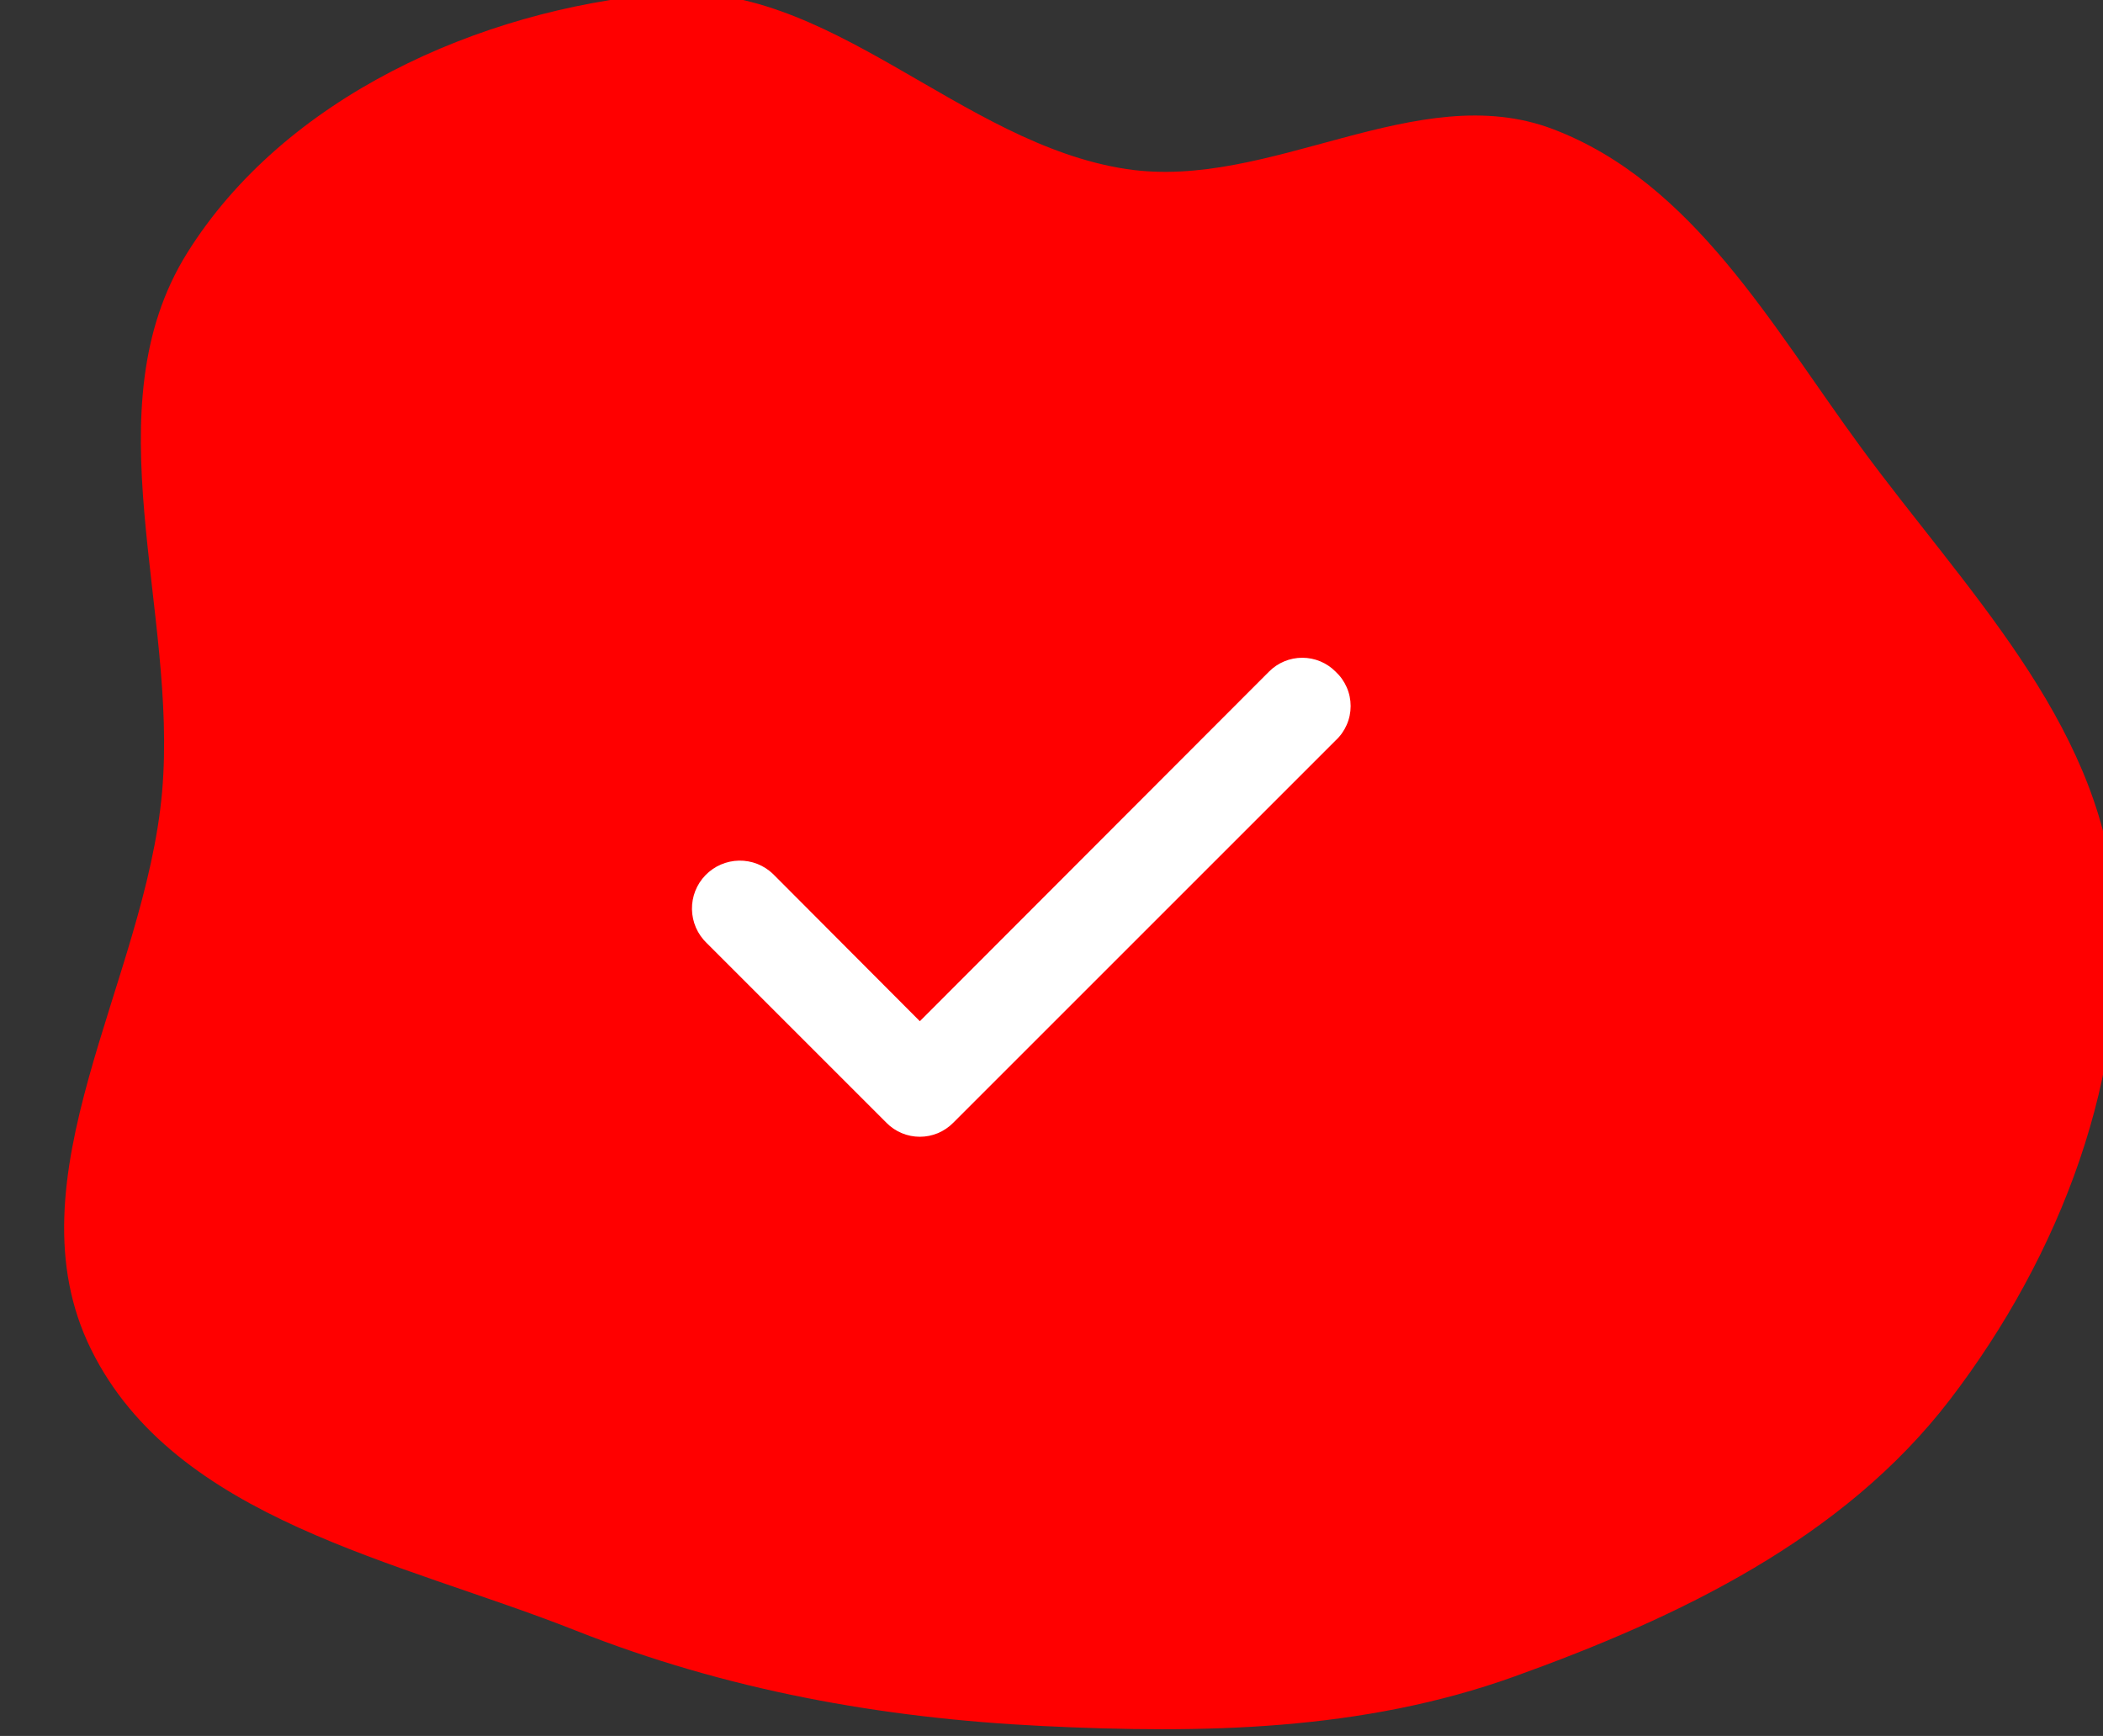 <svg width="86" height="71" viewBox="0 0 86 71" fill="none" xmlns="http://www.w3.org/2000/svg">
<rect x="0" y="0" width="86" height="71" fill="#333333" stroke="none"/>
<g clip-path="url(#clip0_341_2)">
<path fill-rule="evenodd" clip-rule="evenodd" d="M63.498 5.278C69.242 7.455 72.462 13.341 76.098 18.293C80.309 24.03 85.793 29.455 86.457 36.549C87.144 43.889 84.23 51.386 79.742 57.243C75.385 62.93 68.657 66.15 61.922 68.571C55.721 70.8 49.182 70.914 42.607 70.592C36.014 70.268 29.677 69.118 23.544 66.689C16.319 63.827 7.163 62.163 3.724 55.189C0.281 48.206 5.948 40.149 6.629 32.383C7.283 24.929 3.689 16.693 7.656 10.343C11.624 3.991 19.57 0.409 27.019 -0.256C33.899 -0.87 39.24 5.879 46.066 6.914C51.933 7.805 57.95 3.176 63.498 5.278Z" fill="#FF0000"/>
<path d="M54.616 27.469C54.438 27.289 54.226 27.147 53.993 27.049C53.759 26.952 53.509 26.902 53.256 26.902C53.002 26.902 52.752 26.952 52.519 27.049C52.285 27.147 52.073 27.289 51.895 27.469L37.616 41.767L31.616 35.749C31.431 35.57 31.213 35.43 30.974 35.335C30.734 35.241 30.479 35.195 30.222 35.199C29.965 35.204 29.711 35.259 29.475 35.361C29.239 35.464 29.026 35.612 28.847 35.797C28.668 35.982 28.528 36.2 28.433 36.439C28.339 36.679 28.293 36.934 28.297 37.191C28.302 37.449 28.357 37.702 28.459 37.938C28.562 38.174 28.71 38.388 28.895 38.566L36.255 45.926C36.433 46.106 36.645 46.248 36.879 46.346C37.112 46.443 37.362 46.493 37.616 46.493C37.869 46.493 38.119 46.443 38.353 46.346C38.586 46.248 38.798 46.106 38.976 45.926L54.616 30.286C54.811 30.107 54.966 29.889 55.072 29.646C55.179 29.404 55.233 29.142 55.233 28.878C55.233 28.613 55.179 28.351 55.072 28.109C54.966 27.866 54.811 27.648 54.616 27.469Z" fill="white"/>
</g>
<defs>
<clipPath id="clip0_341_2">
<rect width="86" height="71" fill="white"/>
</clipPath>
</defs>
</svg>
